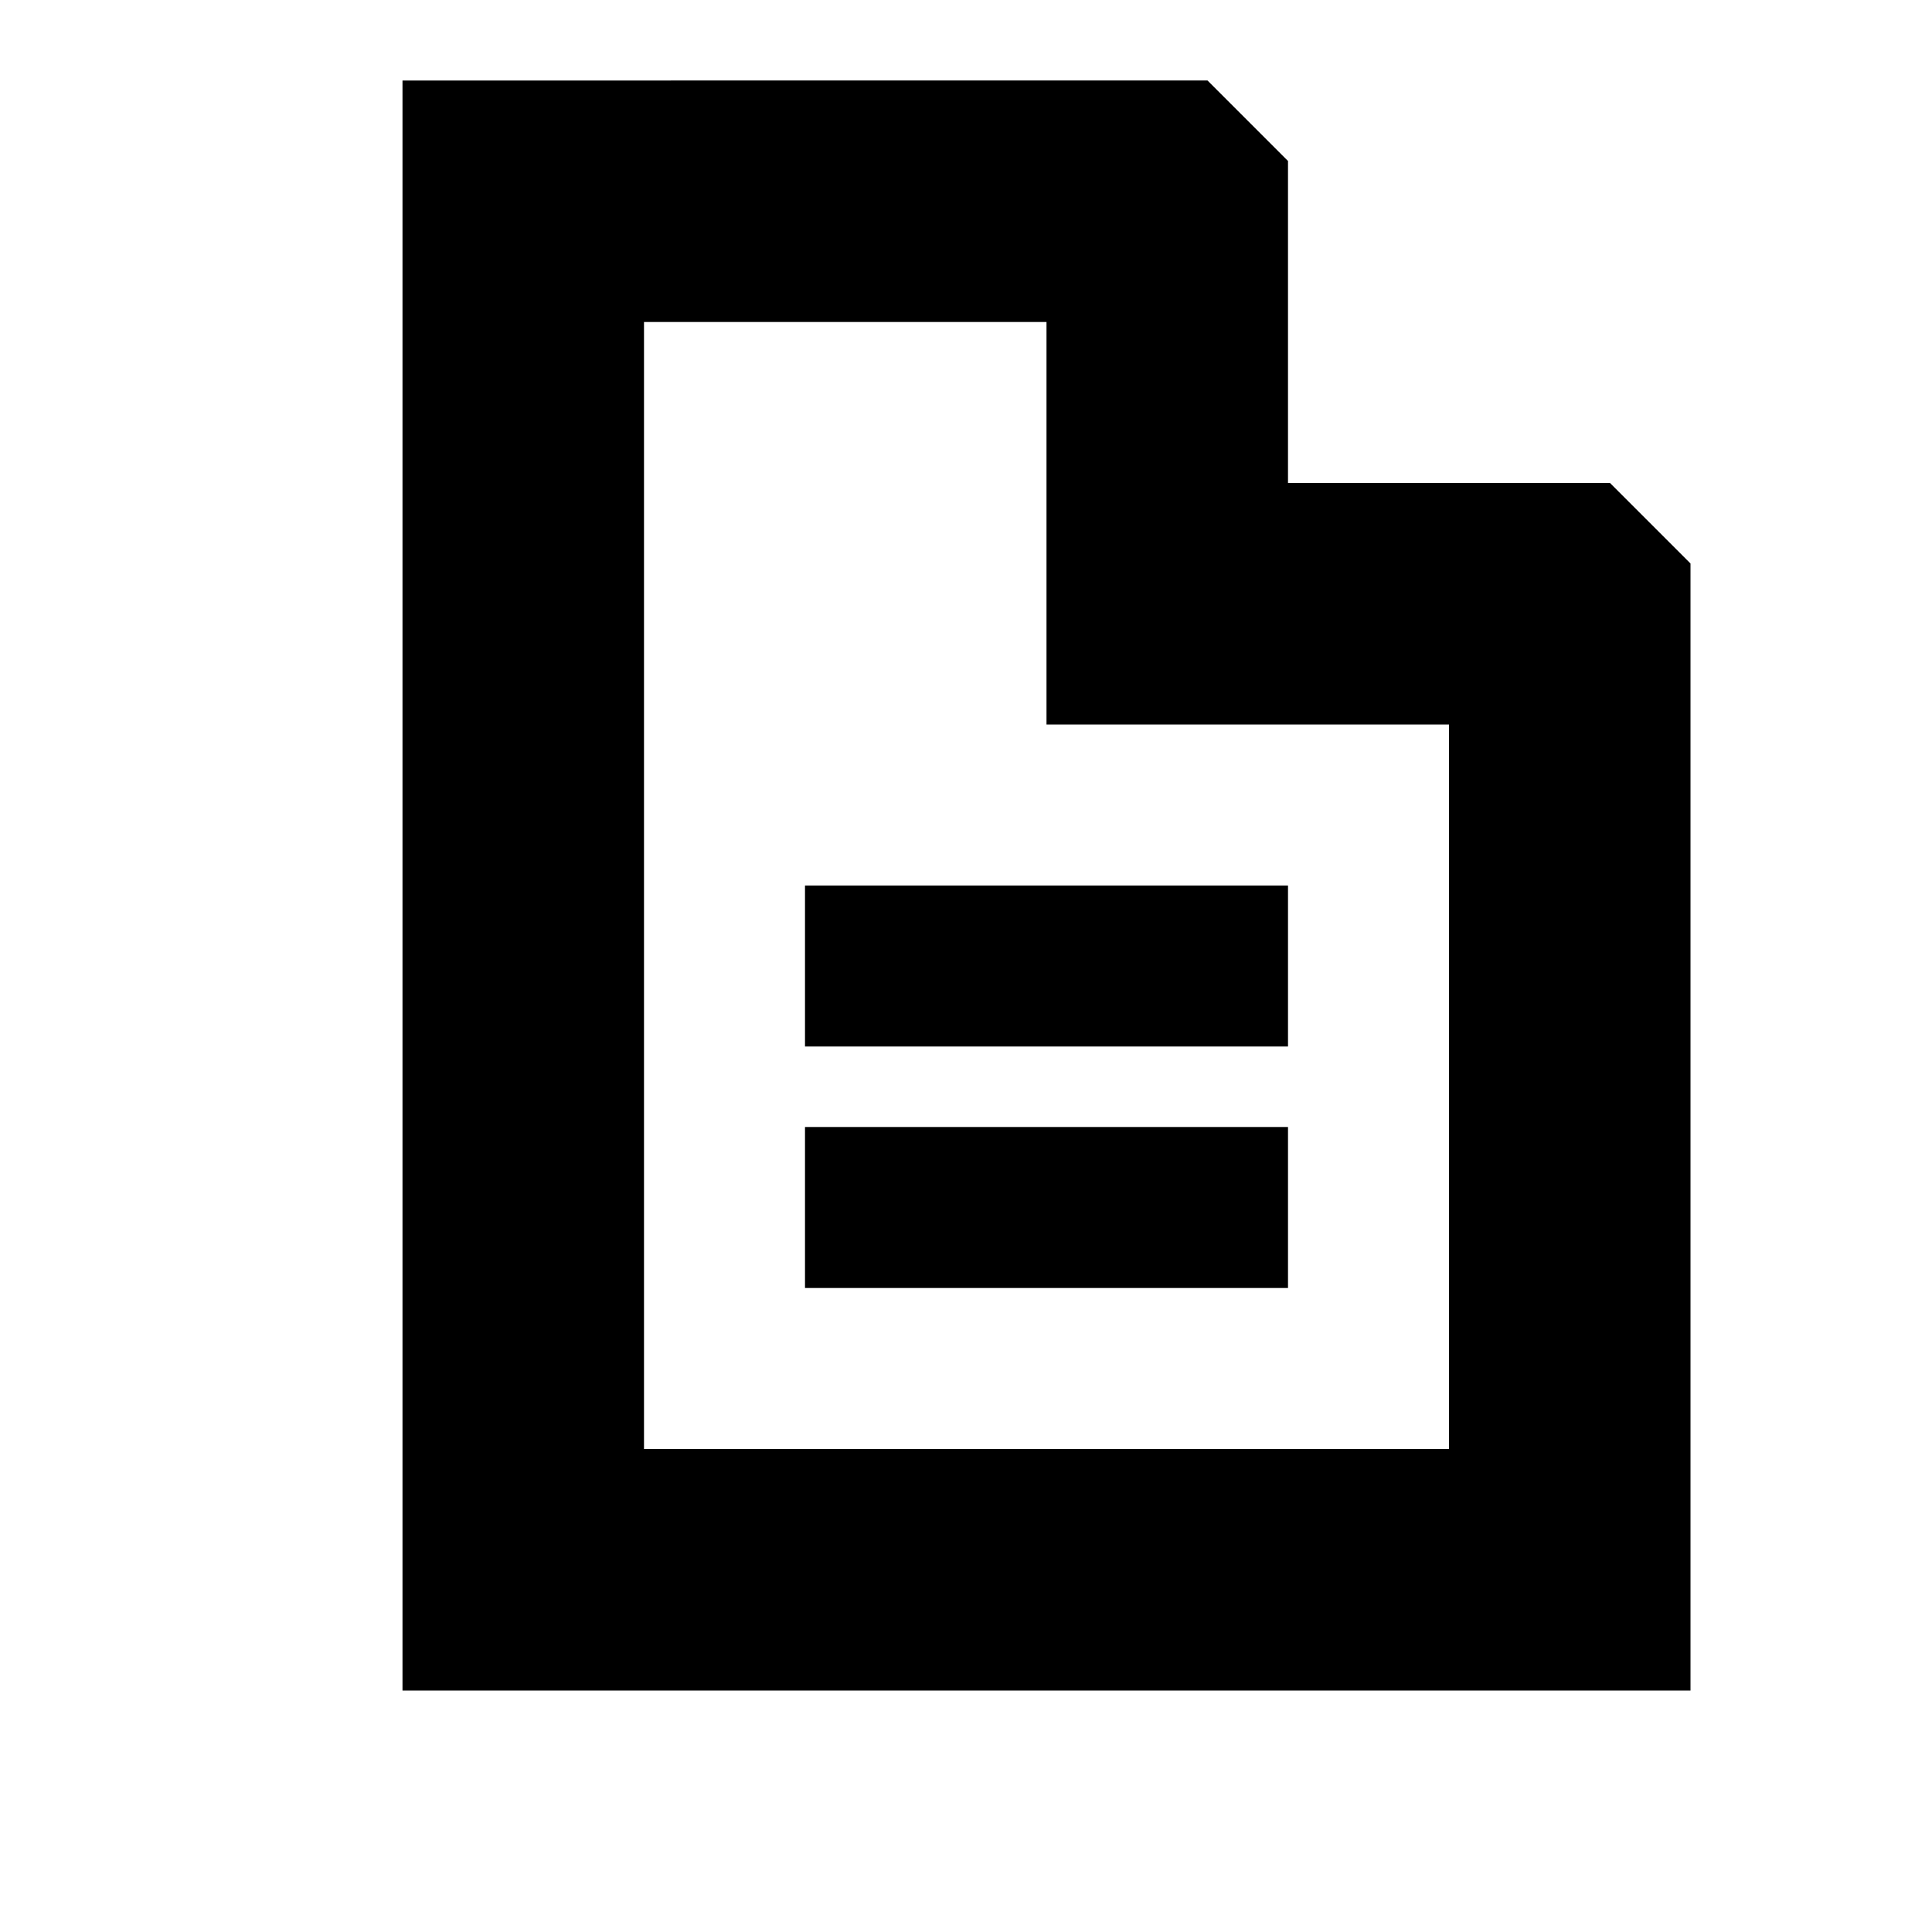 <svg class="icon-simple icon-simple--theme01 icon-simple--print" xmlns="http://www.w3.org/2000/svg" viewBox="0 0 24 24" width="24" height="24"><path fill="currentColor" d="M10 14h6v2h-6zm0-3h6v2h-6z"/><path d="M16 6V2l-1-1H5v20h16V7l-1-1zm2 12H8V4h5v5h5z" fill="currentColor"/><path fill="none" d="M0 0h24v24H0z"/></svg>